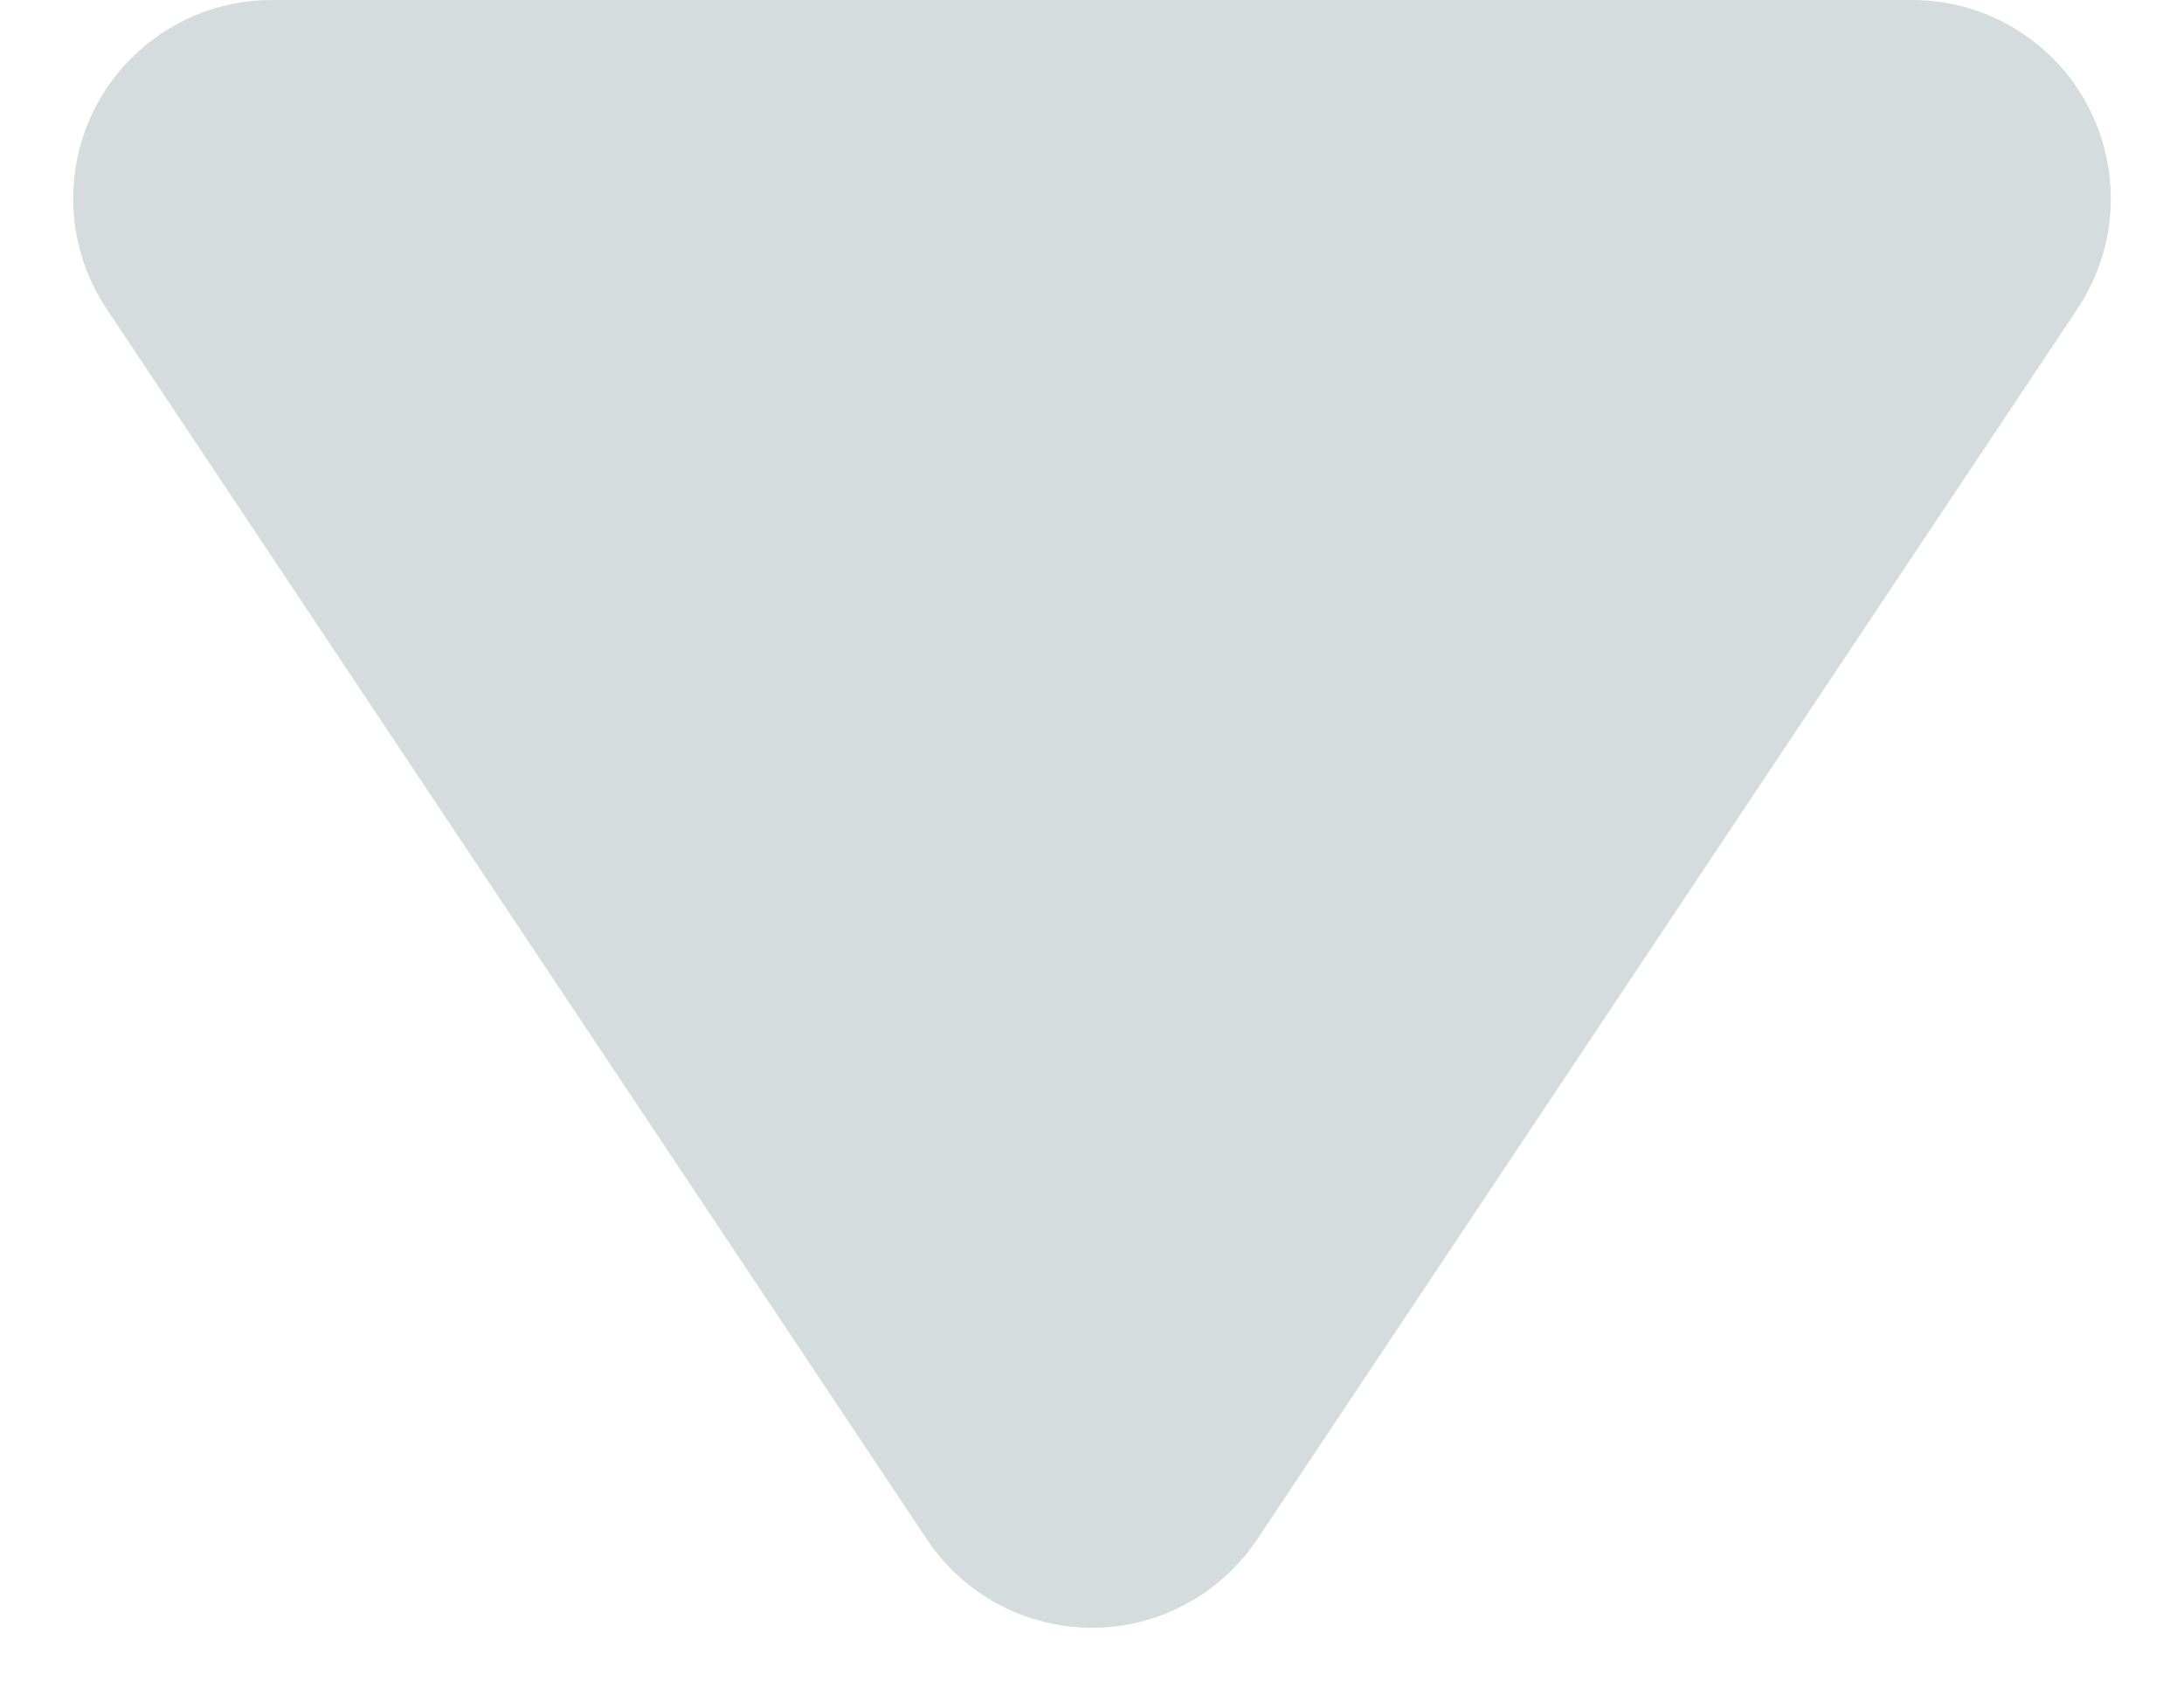 <svg xmlns="http://www.w3.org/2000/svg" width="22" height="17" viewBox="0 0 22 17">
  <path fill="#D5DCDE" fill-rule="evenodd" d="M12.664,70.891 L20.927,83.285 C21.54,84.204 21.291,85.446 20.372,86.059 C20.044,86.278 19.658,86.395 19.263,86.395 L2.737,86.395 C1.632,86.395 0.737,85.499 0.737,84.395 C0.737,84 0.854,83.614 1.073,83.285 L9.336,70.891 C9.949,69.972 11.19,69.723 12.109,70.336 C12.329,70.483 12.518,70.671 12.664,70.891 Z" transform="matrix(1 0 0 -1 0 86.395)"/>
</svg>
